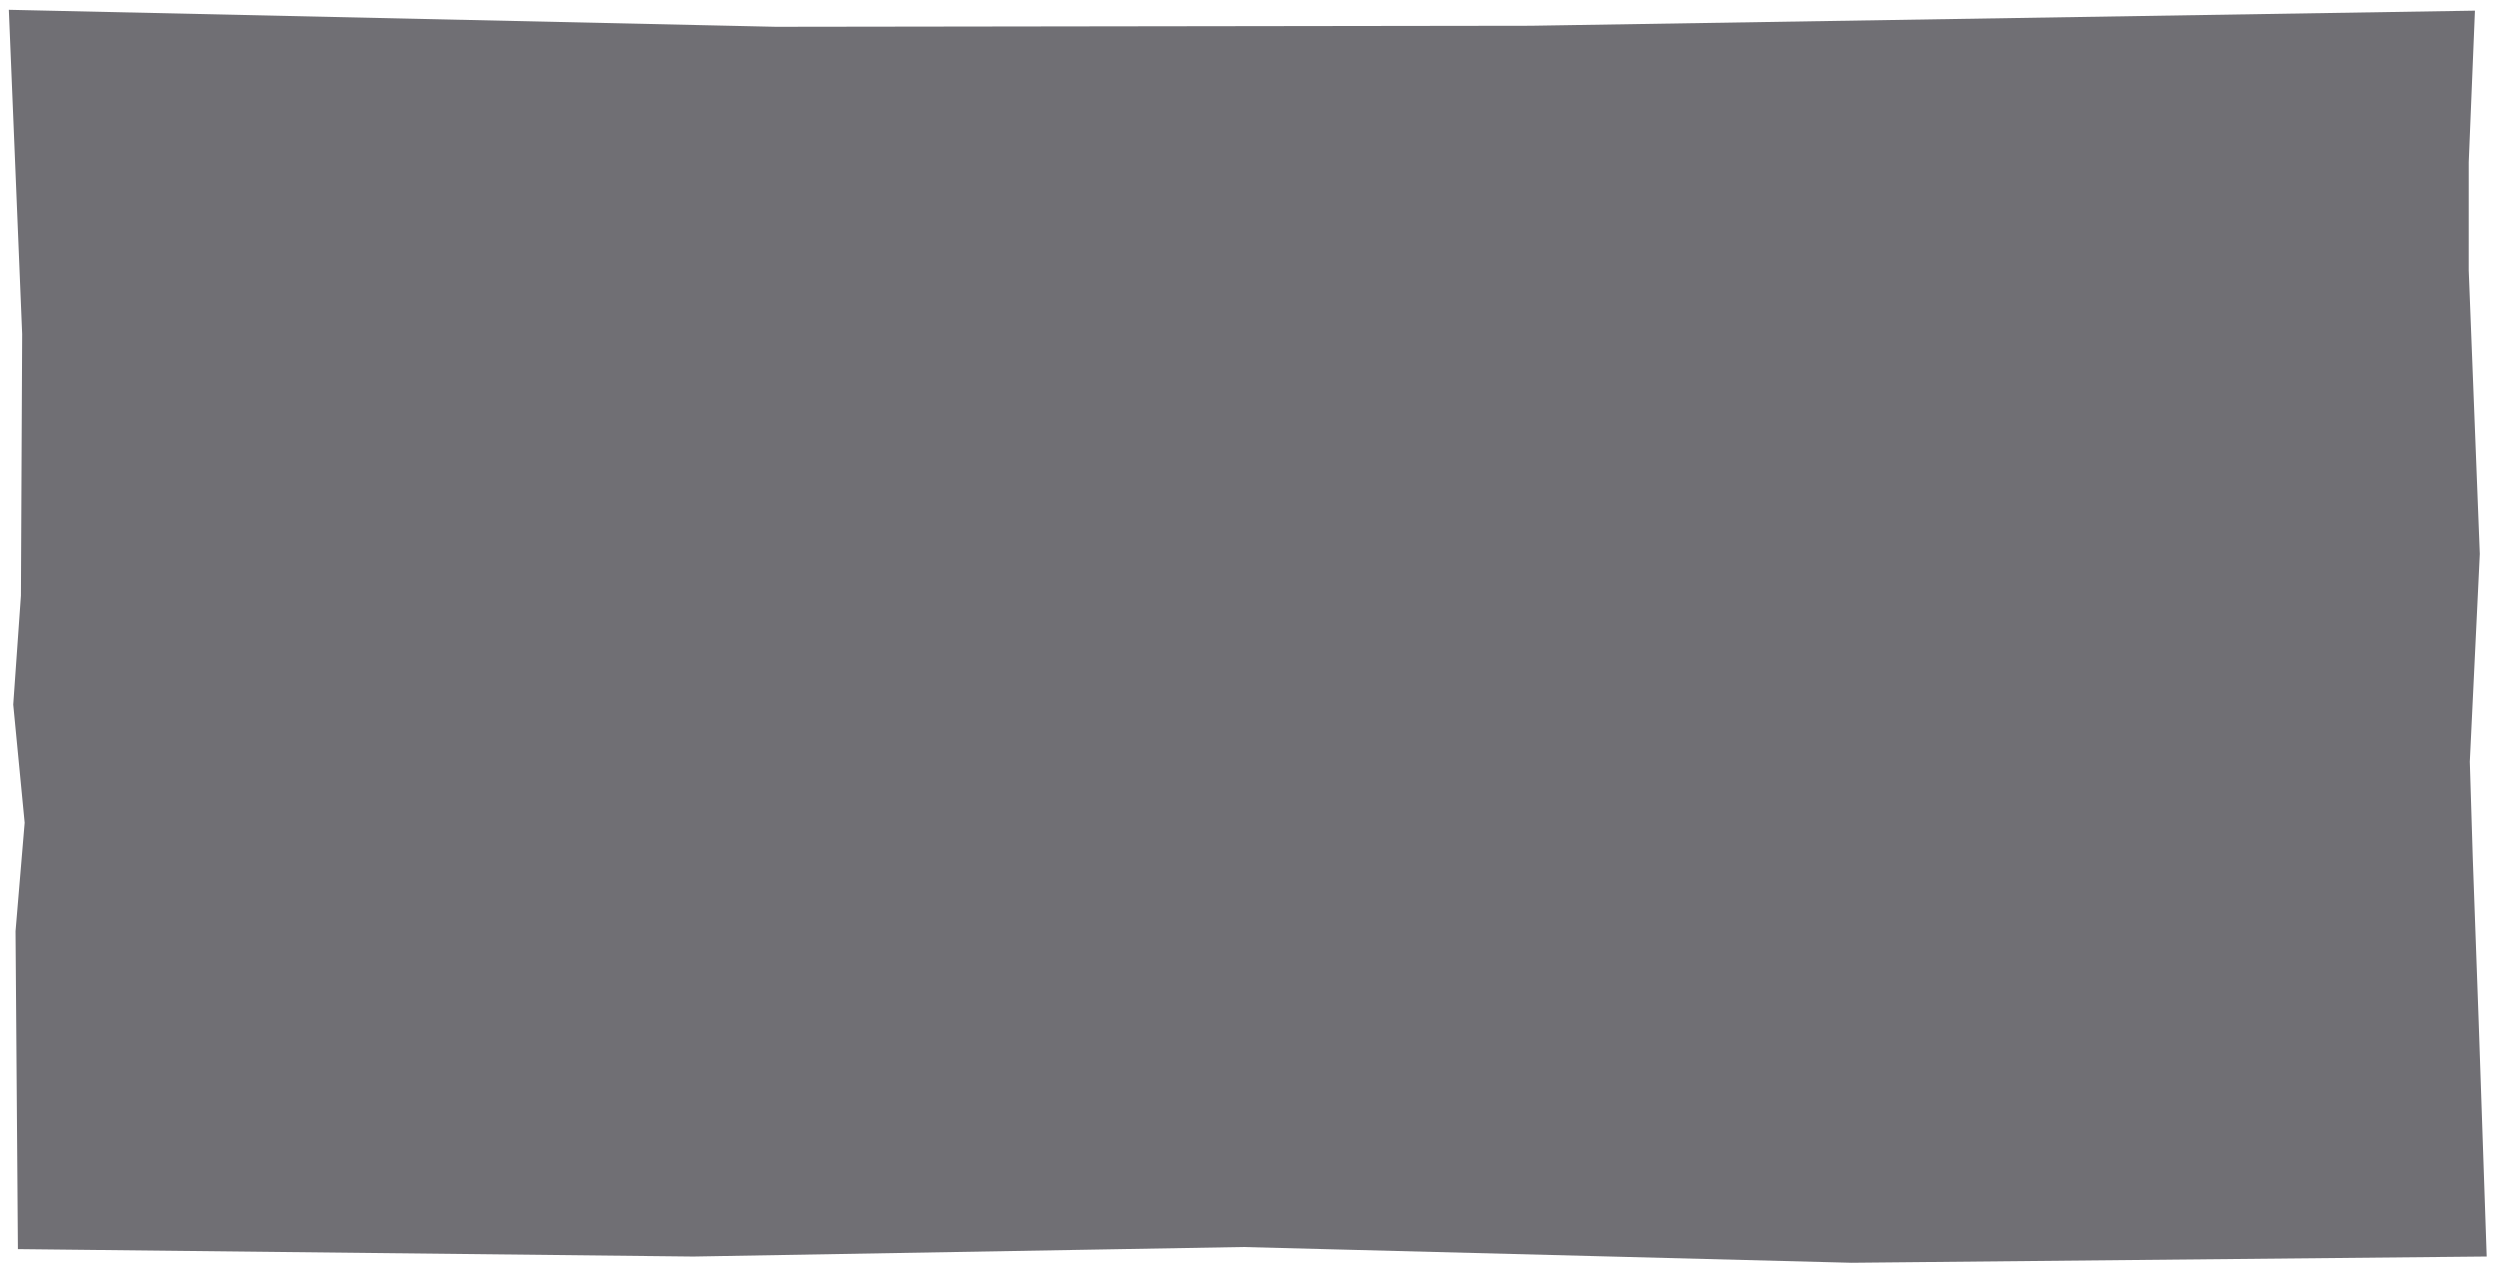 <?xml version="1.0" encoding="UTF-8" standalone="no"?>
<!-- Created with Inkscape (http://www.inkscape.org/) -->

<svg
   width="305"
   height="155"
   viewBox="0 0 305 155"
   version="1.1"
   id="SVGRoot"
   sodipodi:docname="panel.svg"
   inkscape:export-filename="../../../../../../../home/acidzz/Friends_At_3AM/UI/Buttons/panel.svg"
   inkscape:export-xdpi="96"
   inkscape:export-ydpi="96"
   inkscape:version="1.2.2 (b0a8486541, 2022-12-01)"
   xmlns:inkscape="http://www.inkscape.org/namespaces/inkscape"
   xmlns:sodipodi="http://sodipodi.sourceforge.net/DTD/sodipodi-0.dtd"
   xmlns="http://www.w3.org/2000/svg"
   xmlns:svg="http://www.w3.org/2000/svg">
  <path
     id="rect290"
     d="M 1.078,1.196 94.89,4.476 207.569,1.512 l 94.375,-0.212 -6.539,22.607 -8.428,7.364 8.428,8.965 v 44 l -7.738,18.165 7.738,5.578 7.972,45.316 -76.59,-4.688 -48.659,2.304 L 84.428,149.253 3.323,154.267 9.757,107.166 3.345,99.97 9.28,95.942 3.379,75.144 8.077,51.359 Z"
     style="display:none;fill:#706f74;fill-opacity:1;stroke-width:1.642"
     sodipodi:nodetypes="ccccccccccccccccccccc"
     inkscape:label="Panel" />
  <sodipodi:namedview
     id="namedview141"
     pagecolor="#ffffff"
     bordercolor="#000000"
     borderopacity="0.25"
     inkscape:showpageshadow="2"
     inkscape:pageopacity="0"
     inkscape:pagecheckerboard="true"
     inkscape:deskcolor="#d1d1d1"
     inkscape:document-units="px"
     showgrid="false"
     inkscape:zoom="2.9897026"
     inkscape:cx="98.672022"
     inkscape:cy="66.896286"
     inkscape:window-width="2560"
     inkscape:window-height="1011"
     inkscape:window-x="0"
     inkscape:window-y="32"
     inkscape:window-maximized="1"
     inkscape:current-layer="layer1" />
  <defs
     id="defs136" />
  <g
     inkscape:label="Button_1_highlight"
     inkscape:groupmode="layer"
     id="layer1"
     style="display:none"
     transform="translate(3.044,2.5)">
    <path
       id="rect253"
       style="display:inline;fill:#3a389d;fill-opacity:1;stroke:#292842;stroke-width:7.66;stroke-opacity:1"
       d="M 4.719,4.152 181.371,15.049 213.845,8.953 l 28.022,8.59 51.983,-11.409 -7.817,67.742 8.52,68.788 -88.915,-6.151 -66.405,6.157 -49.747,-6.644 -84.767,9.599 5.509,-44.108 1.557,-62.054 z"
       sodipodi:nodetypes="cccccccccccccc"
       inkscape:label="rect253" />
    <path
       id="path19676"
       style="display:inline;fill:none;fill-opacity:1;stroke:#3a389d;stroke-width:7.66;stroke-dasharray:none;stroke-opacity:1"
       d="m 8.718,9.077 60.395,4.78 50.546,4.098 57.581,2.527 36.542,-6.178 31.659,7.72 43.671,-10.44 -8.883,60.284 6.731,33.387 2.381,32.117 -84.898,-6.348 -64.593,5.447 -53.232,-3.807 -77.096,6.872 6.209,-33.906 -1.052,-33.894 2.478,-29.188 z"
       sodipodi:nodetypes="cccccccccccccccccc"
       inkscape:label="path19676" />
  </g>
  <g
     inkscape:label="Button_1"
     inkscape:groupmode="layer"
     id="g10346"
     style="display:none"
     transform="translate(3.044,2.5)">
    <path
       id="path10344"
       style="fill:#403e87;fill-opacity:1;stroke:#292842;stroke-width:7.66;stroke-opacity:1"
       d="M 4.719,4.152 181.371,15.049 213.845,8.953 l 28.022,8.59 51.983,-11.409 -7.817,67.742 8.52,68.788 -88.915,-6.151 -66.405,6.157 -49.747,-6.644 -84.767,9.599 5.509,-44.108 0.702,-27.996 0.854,-34.059 z"
       sodipodi:nodetypes="ccccccccccccccc"
       inkscape:label="path10344" />
    <path
       id="path19963"
       style="fill:none;fill-opacity:1;stroke:#403e87;stroke-width:7.66;stroke-dasharray:none;stroke-opacity:1"
       d="m 8.718,9.077 60.395,4.78 50.546,4.098 57.581,2.527 36.542,-6.178 31.659,7.72 43.671,-10.44 -8.883,60.284 6.731,33.387 2.381,32.117 -84.898,-6.348 -64.593,5.447 -53.232,-3.807 -77.096,6.872 6.209,-33.906 -1.052,-33.894 2.478,-29.188 z"
       sodipodi:nodetypes="cccccccccccccccccc"
       inkscape:label="path19676" />
  </g>
  <g
     inkscape:label="Button_2"
     inkscape:groupmode="layer"
     id="g11910"
     style="display:none"
     transform="translate(2.816,2.478)">
    <path
       id="path11908"
       style="fill:#403e87;fill-opacity:1;stroke:#292842;stroke-width:7.66;stroke-opacity:1"
       d="m 4.719,4.152 85.582,13.089 74.127,-9.467 75.078,6.471 52.924,-6.081 -1.163,24.142 -5.825,6.83 6.359,9.32 0.74,10.04 -3.169,53.971 5.182,30.196 -64.981,-0.123 -50.403,-1.593 -8.088,-6.528 -18.292,7.244 -63.112,2.311 -54.716,-5.074 L 4.719,145.624 8.351,63.915 7.986,46.147 18.503,35.027 7.534,25.969 Z"
       sodipodi:nodetypes="ccccccccccccccccccccccc" />
    <path
       id="path19966"
       style="fill:none;fill-opacity:1;stroke:#403e87;stroke-width:7.66;stroke-opacity:1"
       d="M 9.462,8.329 91.351,23.406 l 73.991,-12.195 73.821,7.18 48.175,-5.944 1.68,13.819 -12.735,14.855 14.499,9.706 -0.535,14.265 -5.551,47.046 5.091,27.891 -59.546,-3.487 -44.741,0.558 -15.005,-7.942 c 0,0 -6.334,5.329 -19.945,8.023 -13.611,2.694 -59.318,1.62 -59.318,1.62 0,0 -42.056,-5.233 -55.779,-4.915 -13.723,0.318 -26.485,6.211 -26.485,6.211 C 10.178,112.86 13.262,67.881 13.262,67.881 L 12.95,47.521 25.895,36.888 10.922,24.97 Z"
       sodipodi:nodetypes="cccccccccccccczczcccccc" />
  </g>
  <g
     inkscape:label="Button_2 highlight"
     inkscape:groupmode="layer"
     id="g11914"
     style="display:none"
     transform="translate(2.816,2.478)">
    <path
       id="path11912"
       style="fill:#3a389d;fill-opacity:1;stroke:#292842;stroke-width:7.66;stroke-opacity:1"
       d="m 4.719,4.152 85.582,13.089 74.127,-9.467 75.078,6.471 52.924,-6.081 -1.163,24.142 -5.825,6.83 6.359,9.32 0.74,10.04 -3.169,53.971 5.182,30.196 -64.981,-0.123 -50.403,-1.593 -8.088,-6.528 -18.292,7.244 -63.112,2.311 -54.716,-5.074 L 4.719,145.624 8.351,63.915 7.986,46.147 18.503,35.027 7.534,25.969 Z"
       sodipodi:nodetypes="ccccccccccccccccccccccc" />
    <path
       id="path19968"
       style="display:inline;fill:none;fill-opacity:1;stroke:#3a389d;stroke-width:7.66;stroke-opacity:1"
       d="M 9.462,8.329 91.351,23.406 l 73.991,-12.195 73.821,7.18 48.175,-5.944 1.68,13.819 -12.735,14.855 14.499,9.706 -0.535,14.265 -5.551,47.046 5.091,27.891 -59.546,-3.487 -44.741,0.558 -15.005,-7.942 c 0,0 -6.334,5.329 -19.945,8.023 -13.611,2.694 -59.318,1.62 -59.318,1.62 0,0 -42.056,-5.233 -55.779,-4.915 -13.723,0.318 -26.485,6.211 -26.485,6.211 C 10.178,112.86 13.262,67.881 13.262,67.881 L 12.95,47.521 25.895,36.888 10.922,24.97 Z"
       sodipodi:nodetypes="cccccccccccccczczcccccc" />
  </g>
  <g
     inkscape:label="Button_3"
     inkscape:groupmode="layer"
     id="g13370"
     style="display:none"
     transform="translate(3.041,1.493)">
    <path
       id="path13368"
       style="fill:#403e87;fill-opacity:1;stroke:#292842;stroke-width:7.66;stroke-opacity:1"
       d="m 4.719,4.152 85.18,5.133 67.604,-2.692 82.003,7.653 52.924,-6.081 -0.009,50.104 -5.825,6.83 6.359,9.32 -5.501,16.523 6.487,14.285 -4.57,7.241 5.182,30.196 -47.262,-10.214 -33.343,12.511 -22.078,-3.15 -73.645,-3.973 -32.152,5.549 -61.709,-6.161 -19.645,8.398 7.284,-38.786 L 11.731,70.921 22.248,59.801 11.583,56.398 Z"
       sodipodi:nodetypes="cccccccccccccccccccccccc" />
    <path
       id="path20835"
       style="fill:#403e87;fill-opacity:1;stroke:#403e87;stroke-width:7.66;stroke-opacity:1"
       d="m 8.919,7.363 80.682,6.403 67.334,-2.101 82.9,7.047 49.814,-7.18 -1.561,20.964 3.031,21.565 -8.514,7.146 7.19,13.542 -7.609,15.19 7.891,15.284 -5.334,8.99 5.836,25.479 -46.551,-12.751 -29.709,13.274 -22.53,-2.63 -72.52,-6.402 -34.121,8.885 -59.668,-7.254 -18.566,9.309 9.003,-37.665 -1.723,-30.95 11.576,-11.381 -12.915,-8.95 z"
       sodipodi:nodetypes="ccccccccccccccccccccccccc" />
  </g>
  <g
     inkscape:label="Button_3 highlight"
     inkscape:groupmode="layer"
     id="g13376"
     style="display:none"
     transform="translate(3.041,1.493)">
    <path
       id="path13374"
       style="fill:#3a389d;fill-opacity:1;stroke:#292842;stroke-width:7.66;stroke-opacity:1"
       d="m 4.719,4.152 85.18,5.133 67.604,-2.692 82.003,7.653 52.924,-6.081 -0.009,50.104 -5.825,6.83 6.359,9.32 -5.501,16.523 6.487,14.285 -4.57,7.241 5.182,30.196 -47.262,-10.214 -33.343,12.511 -22.078,-3.15 -73.645,-3.973 -32.152,5.549 -61.709,-6.161 -19.645,8.398 7.284,-38.786 L 11.731,70.921 22.248,59.801 11.583,56.398 Z"
       sodipodi:nodetypes="cccccccccccccccccccccccc" />
    <path
       id="path21563"
       style="display:inline;fill:#3a389d;fill-opacity:1;stroke:#3a389d;stroke-width:7.66;stroke-opacity:1"
       d="m 8.919,7.363 80.682,6.403 67.334,-2.101 82.9,7.047 49.814,-7.18 -1.561,20.964 3.031,21.565 -8.514,7.146 7.19,13.542 -7.609,15.19 7.891,15.284 -5.334,8.99 5.836,25.479 -46.551,-12.751 -29.709,13.274 -22.53,-2.63 -72.52,-6.402 -34.121,8.885 -59.668,-7.254 -18.566,9.309 9.003,-37.665 -1.723,-30.95 11.576,-11.381 -12.915,-8.95 z"
       sodipodi:nodetypes="ccccccccccccccccccccccccc" />
  </g>
  <g
     inkscape:label="Button_4"
     inkscape:groupmode="layer"
     id="g17144"
     style="display:none"
     transform="translate(3.543,2.008)">
    <path
       id="path17142"
       style="fill:#403e87;fill-opacity:1;stroke:#292842;stroke-width:7.66;stroke-opacity:1"
       d="m 4.719,4.152 41.726,10.814 42.605,-7.351 66.255,5.825 59.884,-7.276 77.242,1.999 -3.103,17.063 2.328,36.366 -4.201,29.349 6.487,14.285 -4.57,7.241 2.169,31.095 -46.653,-2.898 -55.107,3.688 -22.078,-3.15 -28.179,1.259 -53.45,0.925 -61.709,-6.161 -19.645,8.398 7.284,-38.786 -0.42,-50.44 z"
       sodipodi:nodetypes="cccccccccccccccccccccc" />
    <path
       id="path24470"
       style="fill:none;fill-opacity:1;stroke:#403e87;stroke-width:7.66;stroke-opacity:1"
       d="m 7.596,10.114 40.021,8.93 44.511,-7.73 63.202,4.638 60.602,-4.847 71.914,0.703 -1.676,15.36 2.092,33.513 -5.467,28.672 7.361,13.909 -3.895,12.579 1.95,25.392 -41.644,-4.685 -52.022,3.122 -27.42,-1.988 -28.239,0.767 -53.673,0.523 -57.963,-5.721 -19.131,7.415 9.092,-34.274 -2.274,-50.9 z"
       sodipodi:nodetypes="cccccccccccccccccccccc" />
  </g>
  <g
     inkscape:label="Button_4 highlight"
     inkscape:groupmode="layer"
     id="g17152"
     style="display:none"
     transform="translate(3.543,2.008)">
    <path
       id="path17150"
       style="fill:#3a389d;fill-opacity:1;stroke:#292842;stroke-width:7.66;stroke-opacity:1"
       d="m 4.719,4.152 41.726,10.814 42.605,-7.351 66.255,5.825 59.884,-7.276 77.242,1.999 -3.103,17.063 2.328,36.366 -4.201,29.349 6.487,14.285 -4.57,7.241 2.169,31.095 -46.653,-2.898 -55.107,3.688 -22.078,-3.15 -28.179,1.259 -53.45,0.925 -61.709,-6.161 -19.645,8.398 7.284,-38.786 -0.42,-50.44 z"
       sodipodi:nodetypes="cccccccccccccccccccccc" />
    <path
       id="path25924"
       style="display:inline;fill:none;fill-opacity:1;stroke:#3a389d;stroke-width:7.66;stroke-opacity:1"
       d="m 7.596,10.114 40.021,8.93 44.511,-7.73 63.202,4.638 60.602,-4.847 71.914,0.703 -1.676,15.36 2.092,33.513 -5.467,28.672 7.361,13.909 -3.895,12.579 1.95,25.392 -41.644,-4.685 -52.022,3.122 -27.42,-1.988 -28.239,0.767 -53.673,0.523 -57.963,-5.721 -19.131,7.415 9.092,-34.274 -2.274,-50.9 z"
       sodipodi:nodetypes="cccccccccccccccccccccc" />
  </g>
  <path
     id="path161"
     d="M 1.078,1.196 94.65,3.269 186.748,3.143 301.943,1.3 l -0.757,18.471 -0.002,13.209 1.352,34.6 -1.22,25.343 0.367,11.904 0.715,19.782 0.979,28.685 -77.502,0.764 -74.258,-1.923 -67.041,1.163 L 2.185,152.391 1.896,113.606 3.008,100.376 1.615,85.959 2.553,72.67 2.704,40.756 Z"
     style="fill:#706f74;fill-opacity:1;stroke-width:1.642"
     sodipodi:nodetypes="ccccccccccccccccccccc"
     inkscape:label="Panel_2" />
</svg>
